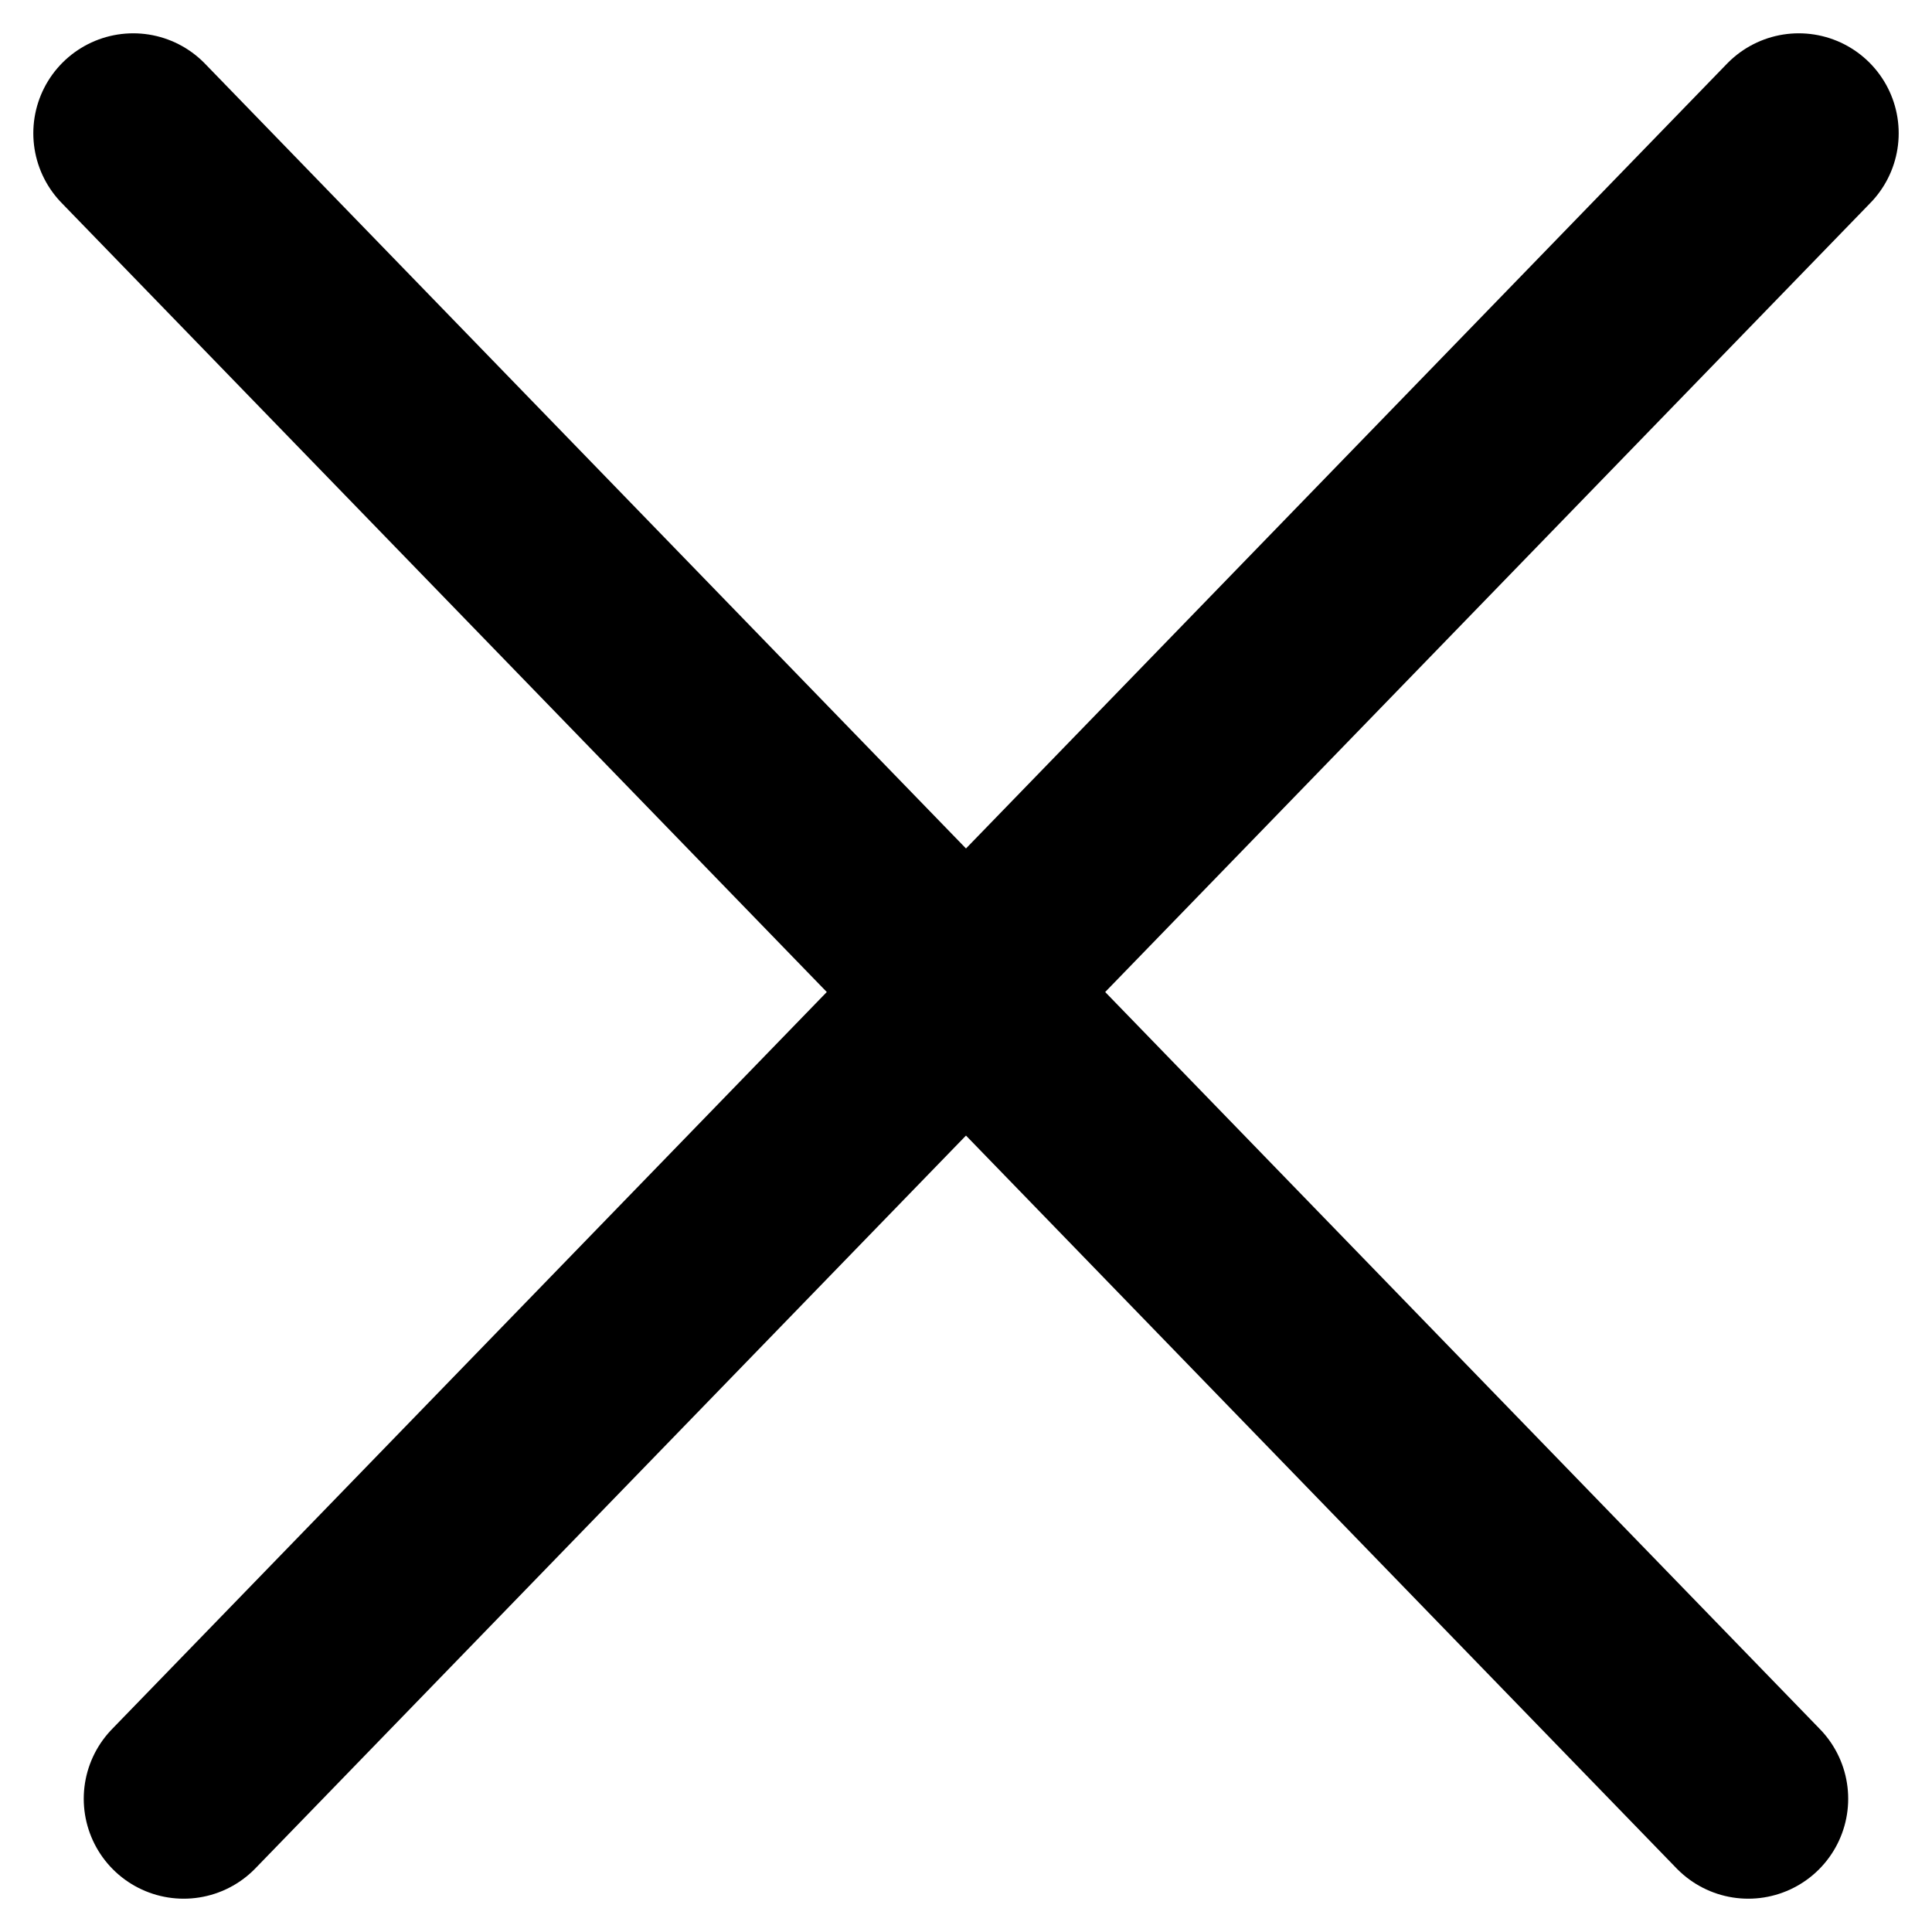 <svg width="29" height="29" viewBox="0 0 29 29" fill="none" xmlns="http://www.w3.org/2000/svg">
<path d="M27 2L2.757 27" stroke="black" stroke-width="3" stroke-linecap="round"/>
<path d="M2 2L26.242 27" stroke="black" stroke-width="3" stroke-linecap="round"/>
</svg>
